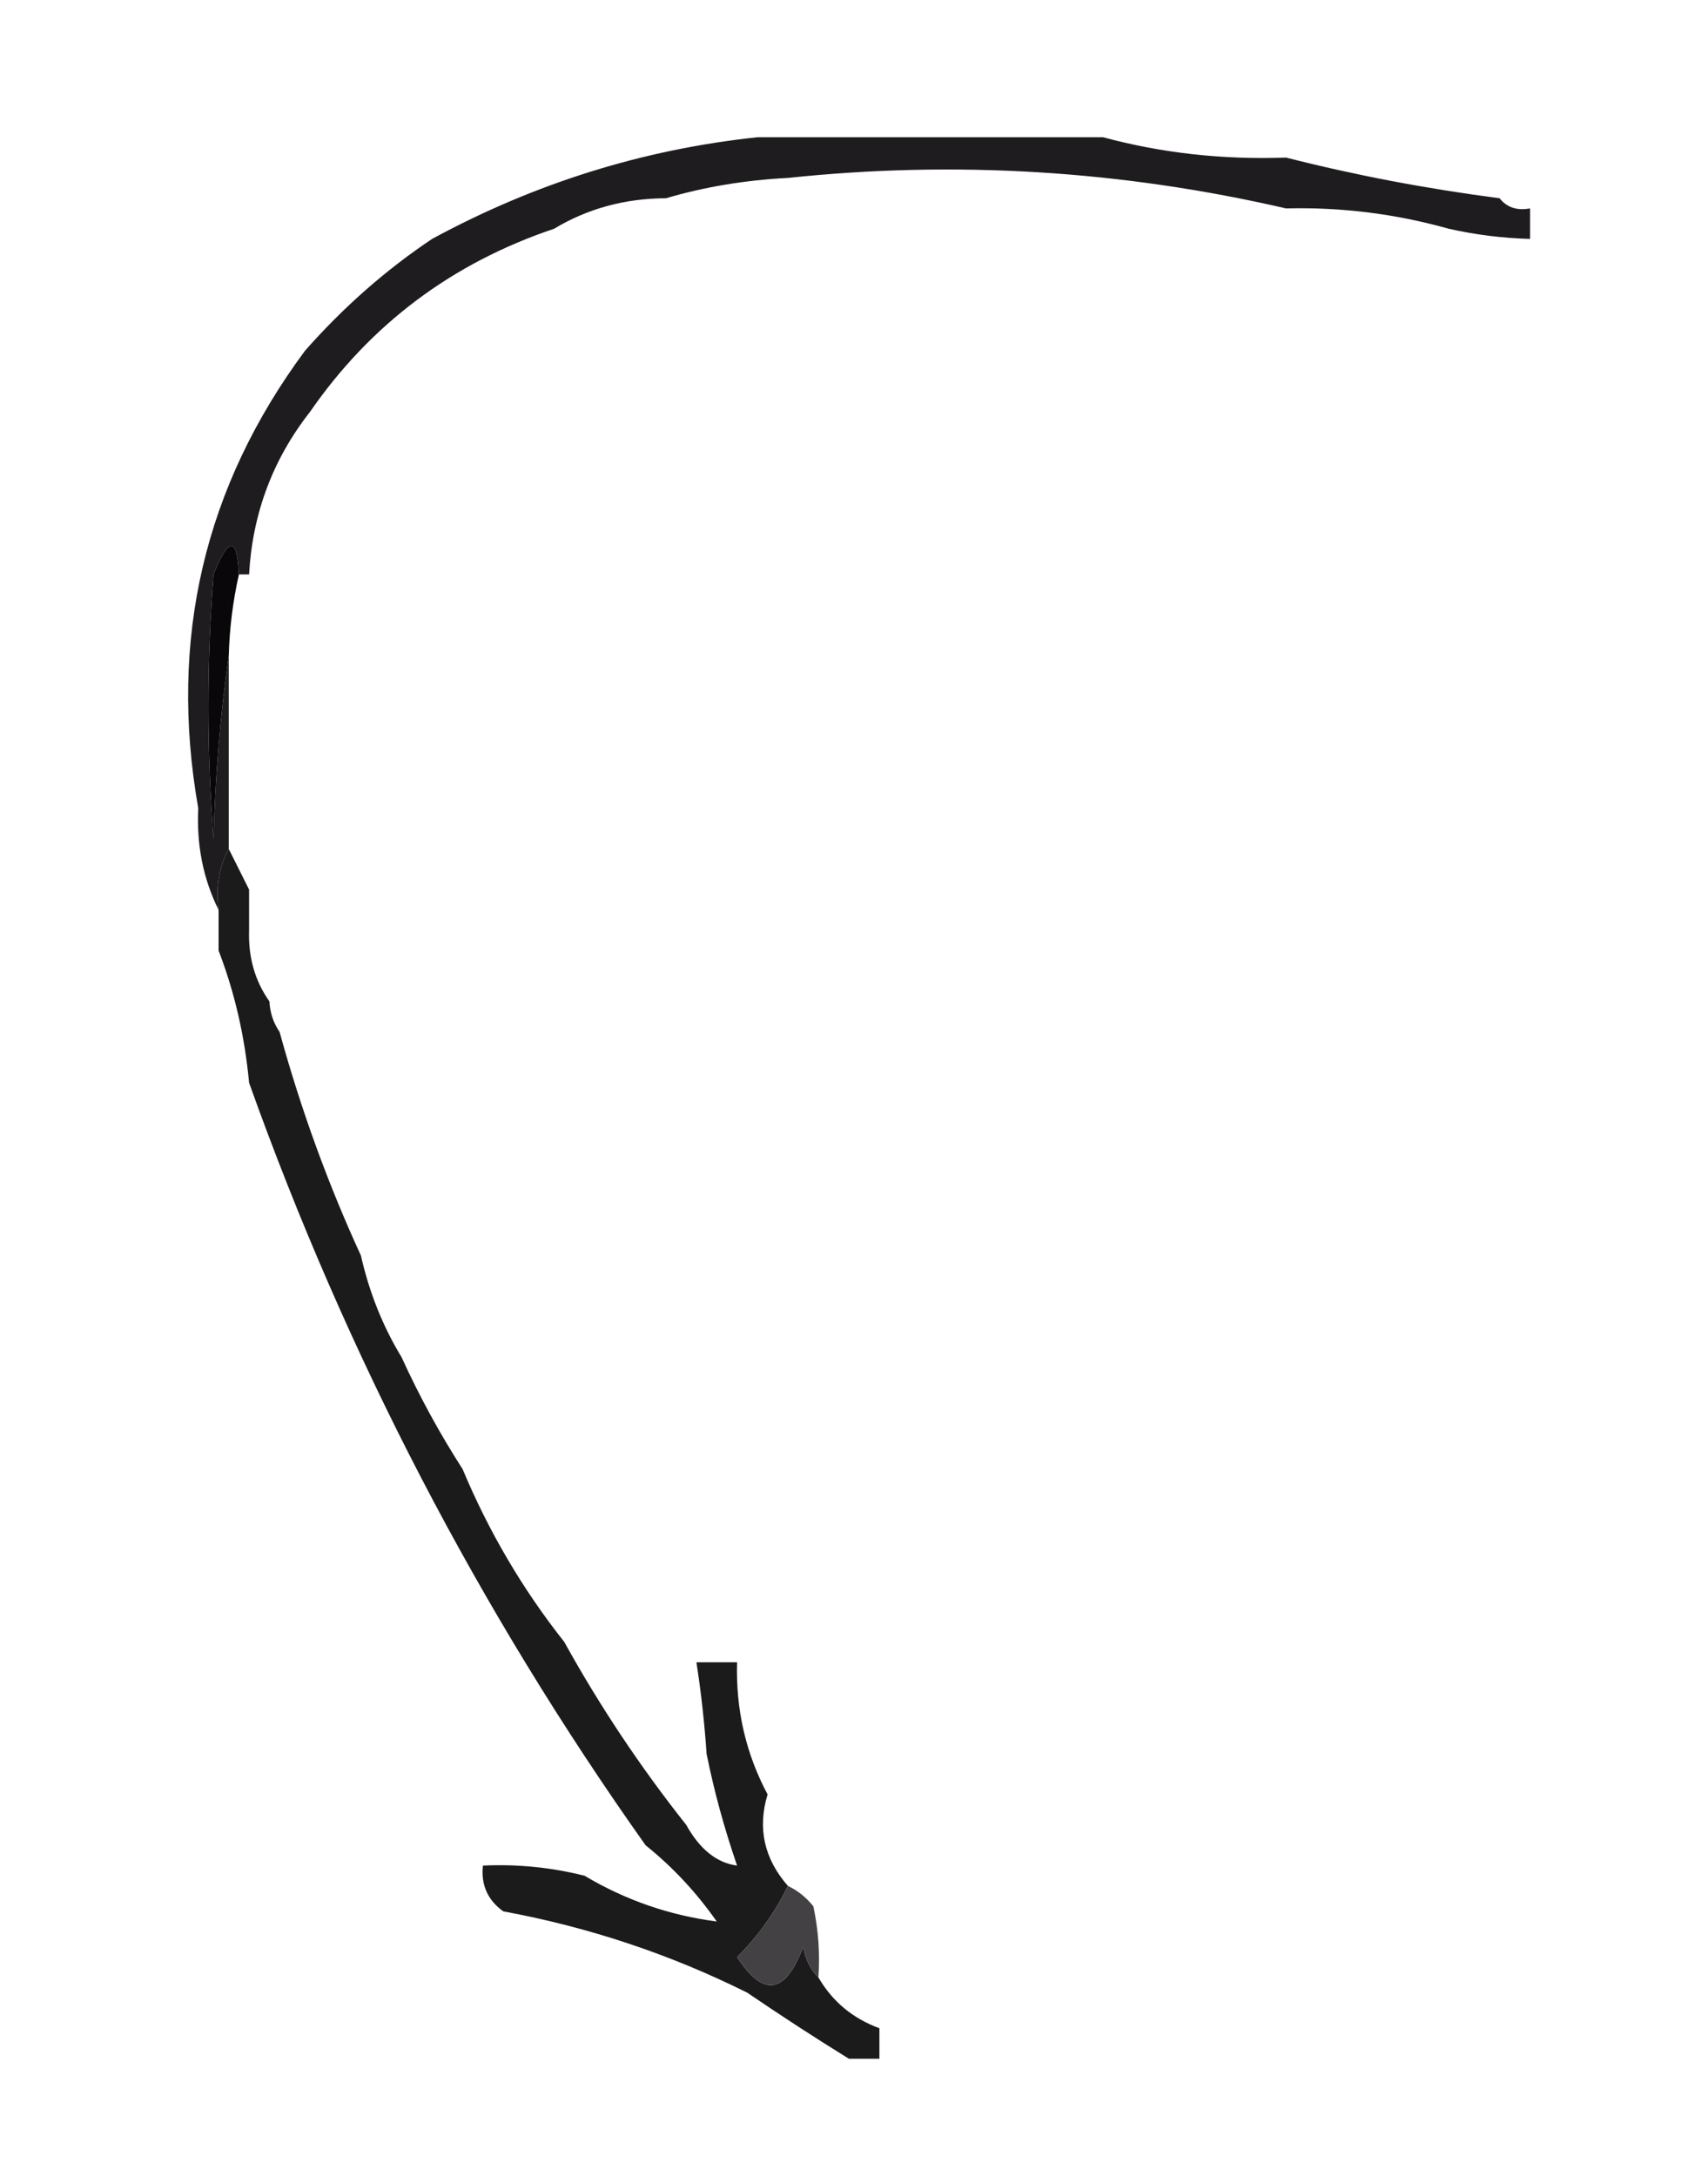 <?xml version="1.0" encoding="UTF-8"?>
<!DOCTYPE svg PUBLIC "-//W3C//DTD SVG 1.1//EN" "http://www.w3.org/Graphics/SVG/1.1/DTD/svg11.dtd">
<svg xmlns="http://www.w3.org/2000/svg" version="1.1" width="168px" height="214px" style="shape-rendering:geometricPrecision; text-rendering:geometricPrecision; image-rendering:optimizeQuality; fill-rule:evenodd; clip-rule:evenodd" xmlns:xlink="http://www.w3.org/1999/xlink">
<g><path style="opacity:1" fill="#1e1c1e" d="M 74.5,13.5 C 77.833,13.5 81.167,13.5 84.5,13.5C 92.5,13.5 100.5,13.5 108.5,13.5C 114.261,15.057 120.261,15.724 126.5,15.5C 133.308,17.233 140.308,18.567 147.5,19.5C 148.209,20.404 149.209,20.737 150.5,20.5C 150.5,21.5 150.5,22.5 150.5,23.5C 147.794,23.425 145.127,23.092 142.5,22.5C 137.28,21.031 131.946,20.364 126.5,20.5C 110.31,16.762 93.976,15.762 77.5,17.5C 73.295,17.717 69.295,18.383 65.5,19.5C 61.466,19.517 57.799,20.517 54.5,22.5C 44.466,25.878 36.466,31.878 30.5,40.5C 26.832,45.177 24.832,50.51 24.5,56.5C 24.167,56.5 23.833,56.5 23.5,56.5C 23.34,52.764 22.507,52.764 21,56.5C 20.333,65.167 20.333,73.833 21,82.5C 21.172,76.319 21.672,70.319 22.5,64.5C 22.5,70.833 22.5,77.167 22.5,83.5C 21.539,85.265 21.205,87.265 21.5,89.5C 19.989,86.456 19.322,83.122 19.5,79.5C 16.579,62.89 20.079,47.89 30,34.5C 33.767,30.224 37.934,26.557 42.5,23.5C 52.593,18.024 63.26,14.691 74.5,13.5 Z"/></g>
<g><path style="opacity:1" fill="#090709" d="M 23.5,56.5 C 22.908,59.127 22.575,61.794 22.5,64.5C 21.672,70.319 21.172,76.319 21,82.5C 20.333,73.833 20.333,65.167 21,56.5C 22.507,52.764 23.34,52.764 23.5,56.5 Z"/></g>
<g><path style="opacity:1" fill="#1c1b1c" d="M 22.5,83.5 C 23.167,84.833 23.833,86.167 24.5,87.5C 24.5,88.833 24.5,90.167 24.5,91.5C 24.41,94.152 25.076,96.486 26.5,98.5C 26.557,99.609 26.89,100.609 27.5,101.5C 29.595,109.126 32.262,116.459 35.5,123.5C 36.321,127.127 37.654,130.46 39.5,133.5C 41.249,137.335 43.249,141.001 45.5,144.5C 48.078,150.664 51.412,156.33 55.5,161.5C 58.994,167.815 62.994,173.815 67.5,179.5C 68.835,181.903 70.502,183.236 72.5,183.5C 71.222,179.781 70.222,176.114 69.5,172.5C 69.296,169.482 68.963,166.482 68.5,163.5C 69.833,163.5 71.167,163.5 72.5,163.5C 72.362,168.153 73.362,172.487 75.5,176.5C 74.492,179.824 75.159,182.824 77.5,185.5C 76.246,188.093 74.58,190.427 72.5,192.5C 75.082,196.489 77.249,196.156 79,191.5C 79.232,192.737 79.732,193.737 80.5,194.5C 81.865,196.86 83.865,198.527 86.5,199.5C 86.5,200.5 86.5,201.5 86.5,202.5C 85.5,202.5 84.5,202.5 83.5,202.5C 80.15,200.429 76.817,198.262 73.5,196C 65.931,192.225 57.931,189.558 49.5,188C 47.963,186.89 47.297,185.39 47.5,183.5C 50.902,183.342 54.236,183.676 57.5,184.5C 61.52,186.896 65.853,188.396 70.5,189C 68.498,186.14 66.165,183.64 63.5,181.5C 47.09,158.349 34.09,133.349 24.5,106.5C 24.075,101.923 23.075,97.59 21.5,93.5C 21.5,92.167 21.5,90.833 21.5,89.5C 21.205,87.265 21.539,85.265 22.5,83.5 Z"/></g>
<g><path style="opacity:1" fill="#434144" d="M 77.5,185.5 C 78.458,185.953 79.292,186.619 80,187.5C 80.497,189.81 80.663,192.143 80.5,194.5C 79.732,193.737 79.232,192.737 79,191.5C 77.249,196.156 75.082,196.489 72.5,192.5C 74.58,190.427 76.246,188.093 77.5,185.5 Z"/></g>


</svg>

